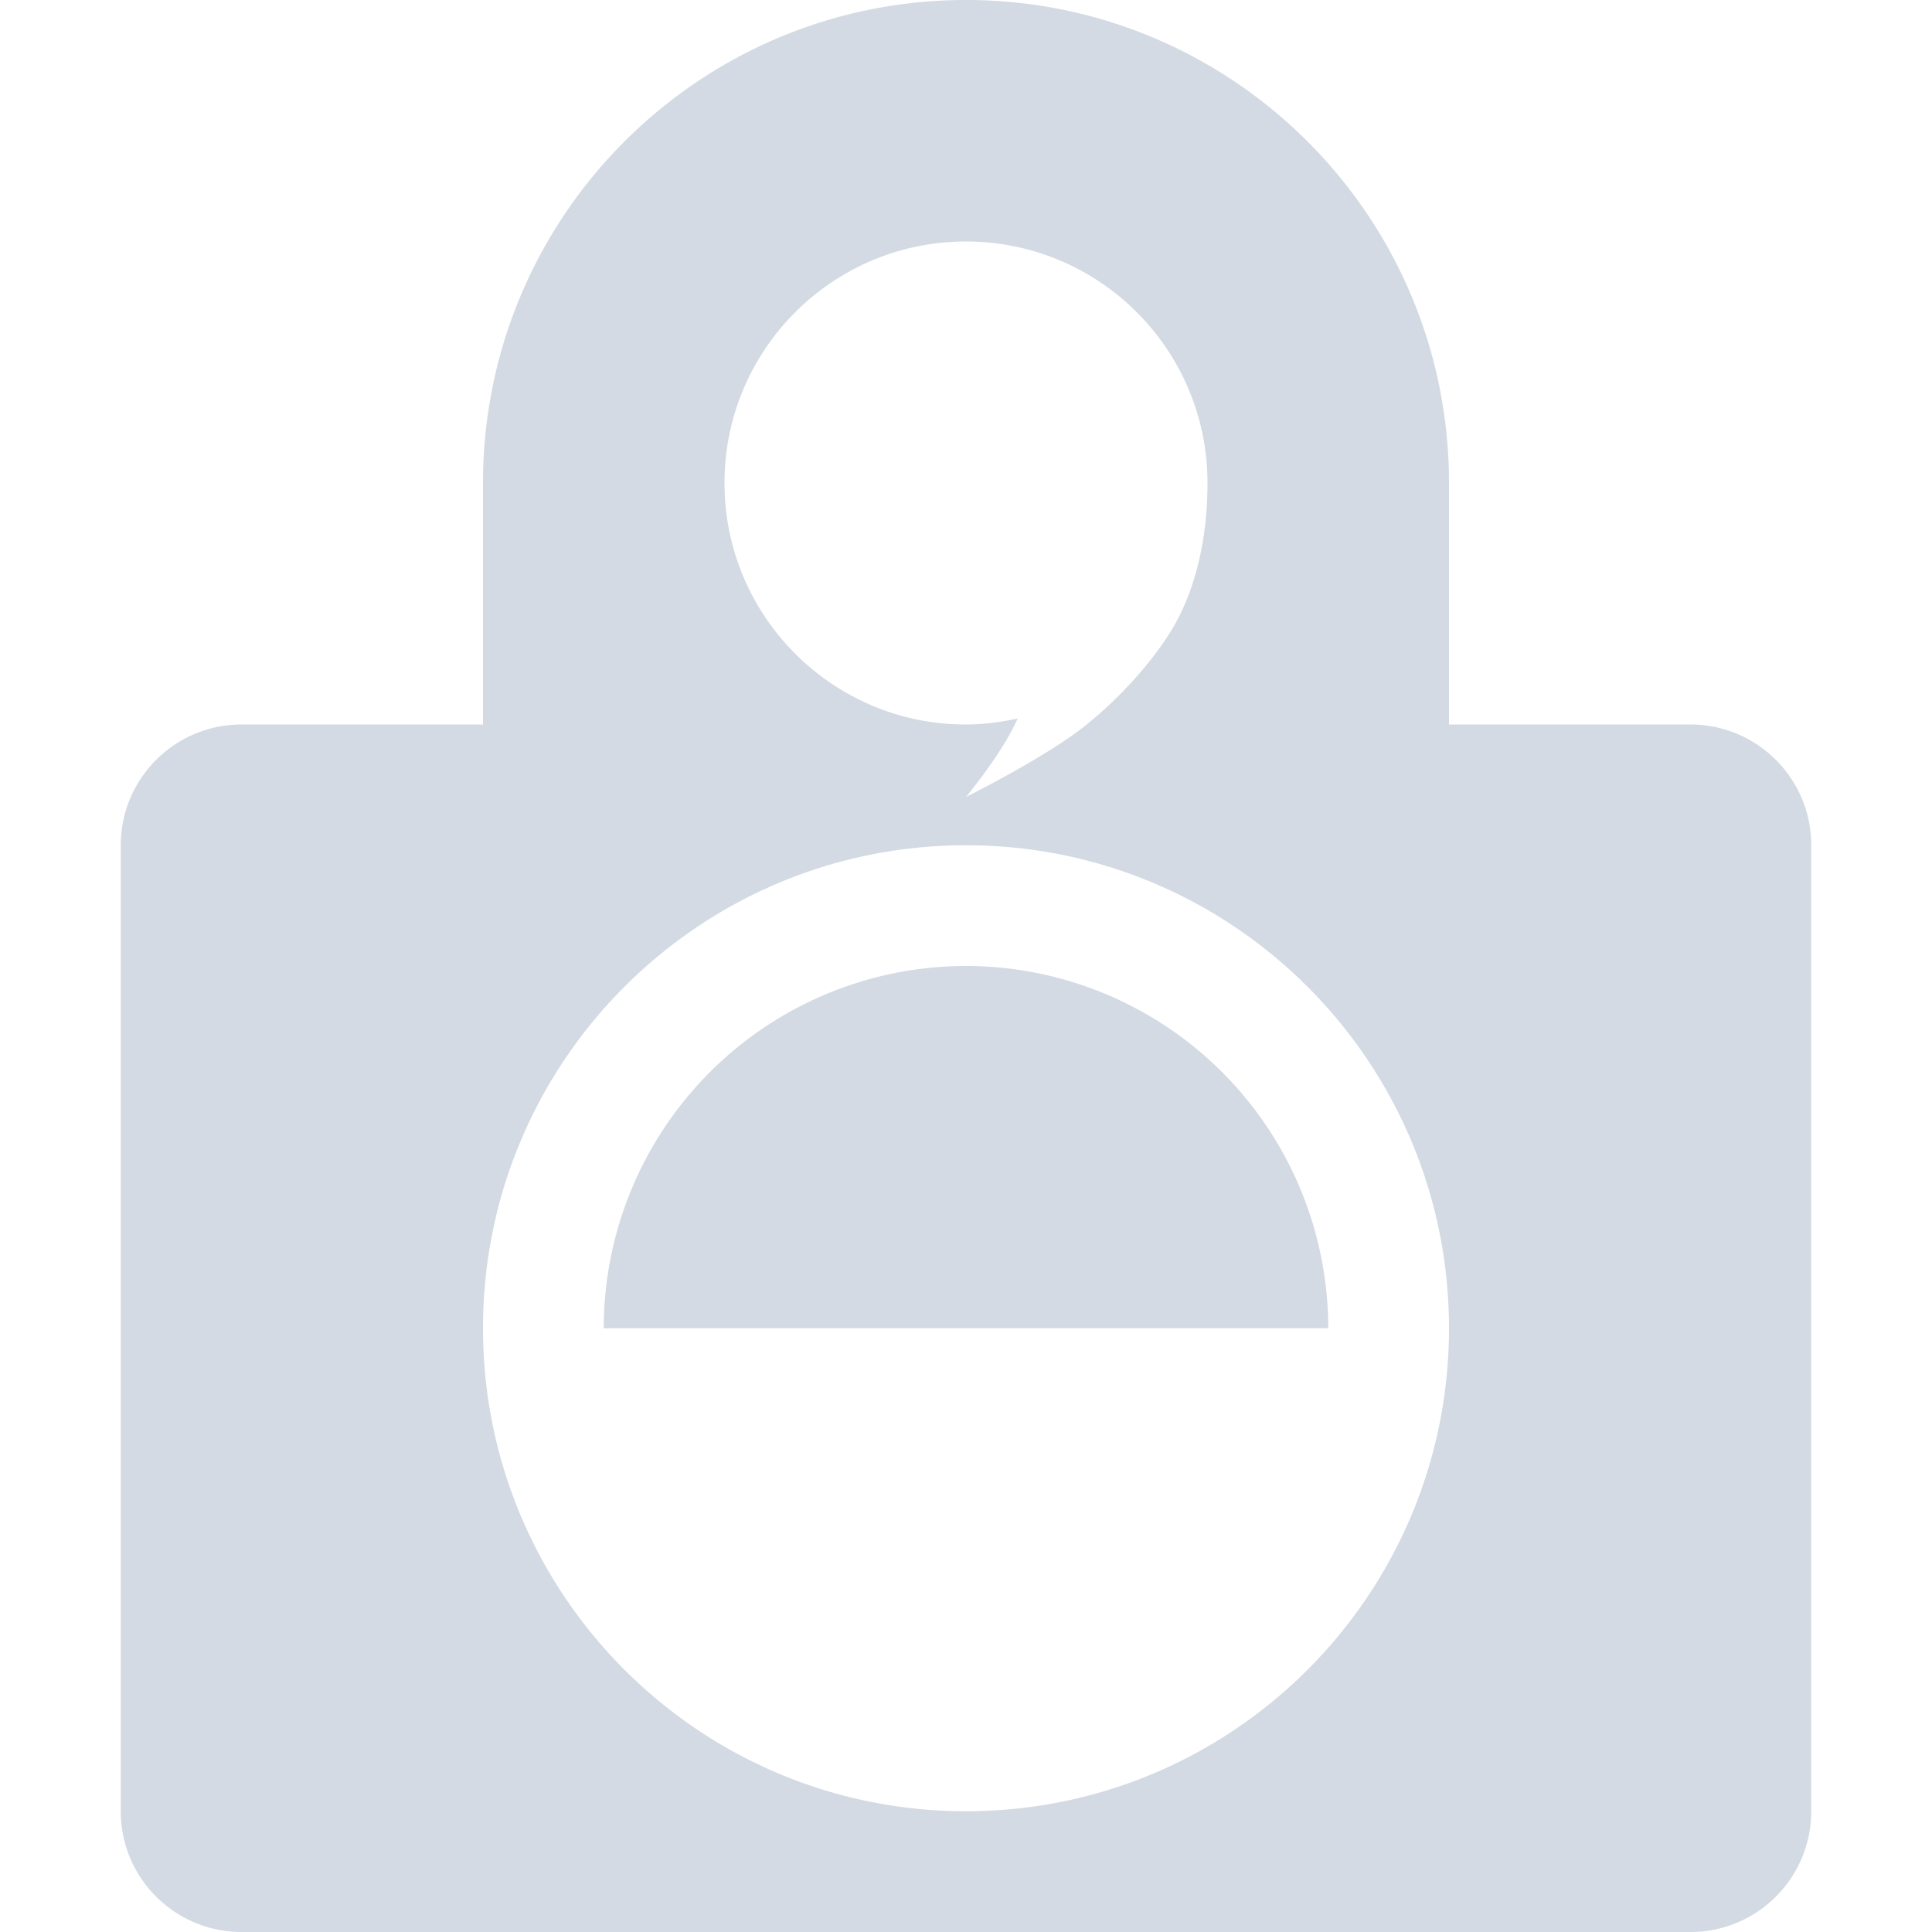 <svg xmlns="http://www.w3.org/2000/svg" width="16" height="16" version="1.1">
 <defs>
  <style id="current-color-scheme" type="text/css">
   .ColorScheme-Text { color:#d3dae3; } .ColorScheme-Highlight { color:#5294e2; }
  </style>
 </defs>
 <g>
  <path style="fill:currentColor" class="ColorScheme-Text" d="M 8,8 A 3.001,3.001 0 0 0 5,11 H 11 A 3.001,3.001 0 0 0 8,8 Z M 8,0 C 5.791,0 4,1.791 4,4 V 6 H 2 C 1.448,6 1,6.448 1,7 V 15 C 1,15.552 1.448,16 2,16 H 14 C 14.552,16 15,15.552 15,15 V 7 C 15,6.448 14.552,6 14,6 H 12 V 4 C 12,1.791 10.209,0 8,0 Z M 8,2 C 9.105,2 10,2.896 10,4 10,4.471 9.898,4.842 9.764,5.107 9.631,5.372 9.338,5.727 9,6 8.67,6.267 8,6.6 8,6.6 8,6.6 8.303,6.236 8.428,5.95 8.287,5.981 8.145,6 8,6 6.896,6.001 6,5.104 6,4 6,2.896 6.895,2 8,2 Z M 8,7 C 10.209,7 12,8.791 12,11 12,13.209 10.209,15 8,15 5.791,15 4,13.209 4,11 4,8.791 5.791,7 8,7 Z"/>
 </g>
</svg>
